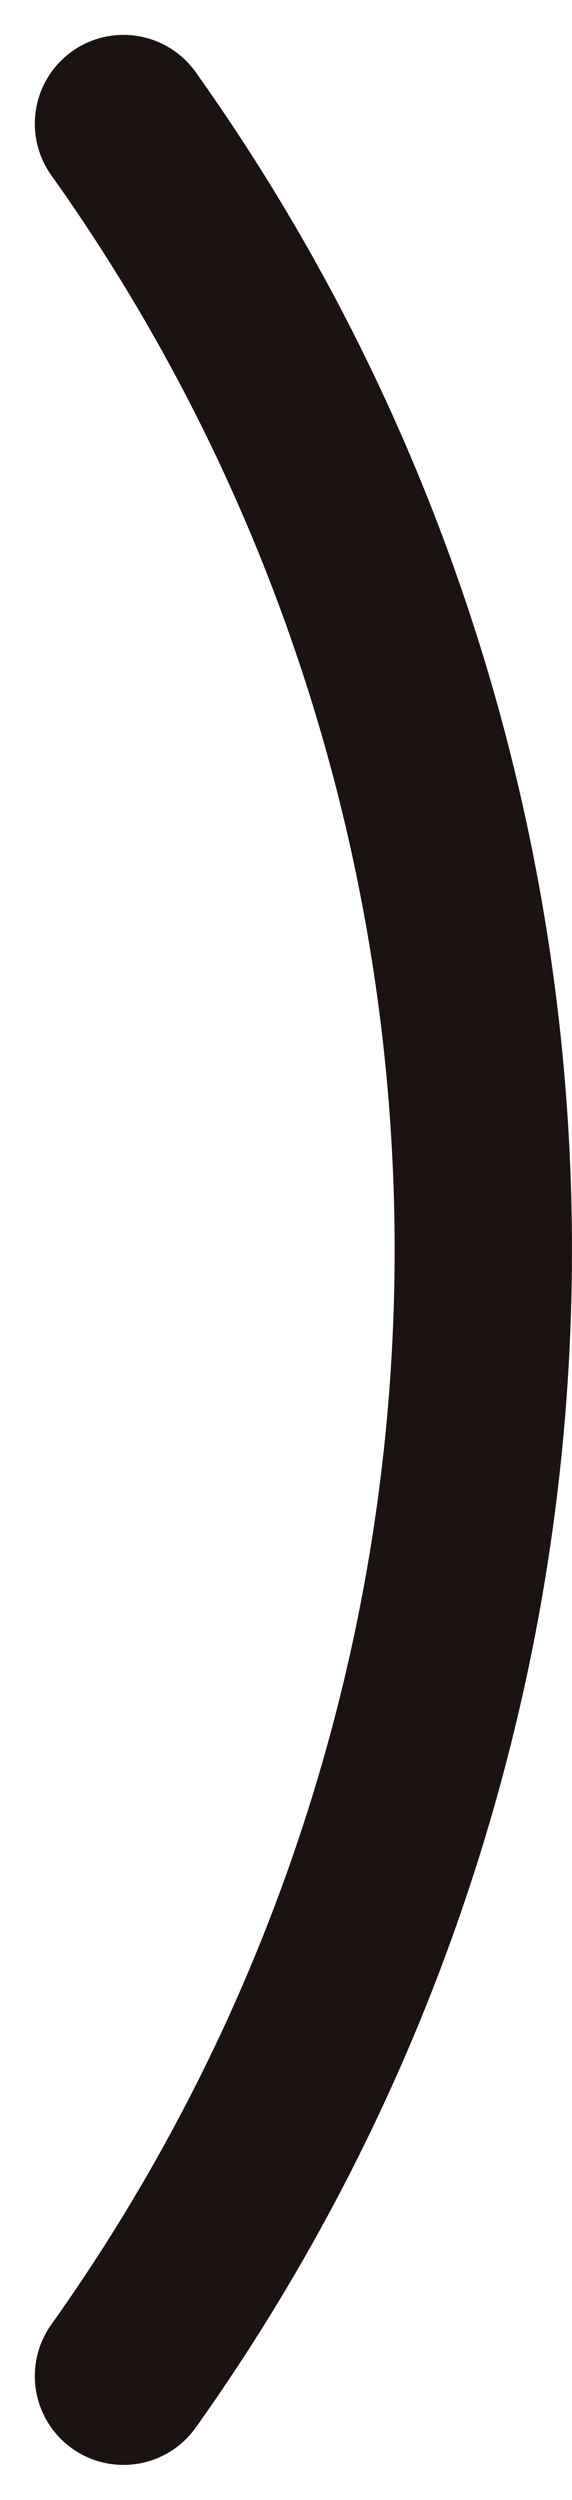 <svg xmlns="http://www.w3.org/2000/svg" width="8.064" height="35.185" viewBox="0 0 8.064 35.185">
  <path id="パス_12035" data-name="パス 12035" d="M115.836,114.365h0a27.3,27.3,0,0,1,0,31.7" transform="translate(-114.095 -112.624)" fill="none" stroke="#1a1311" stroke-linecap="round" stroke-miterlimit="10" stroke-width="2.5"/>
</svg>
